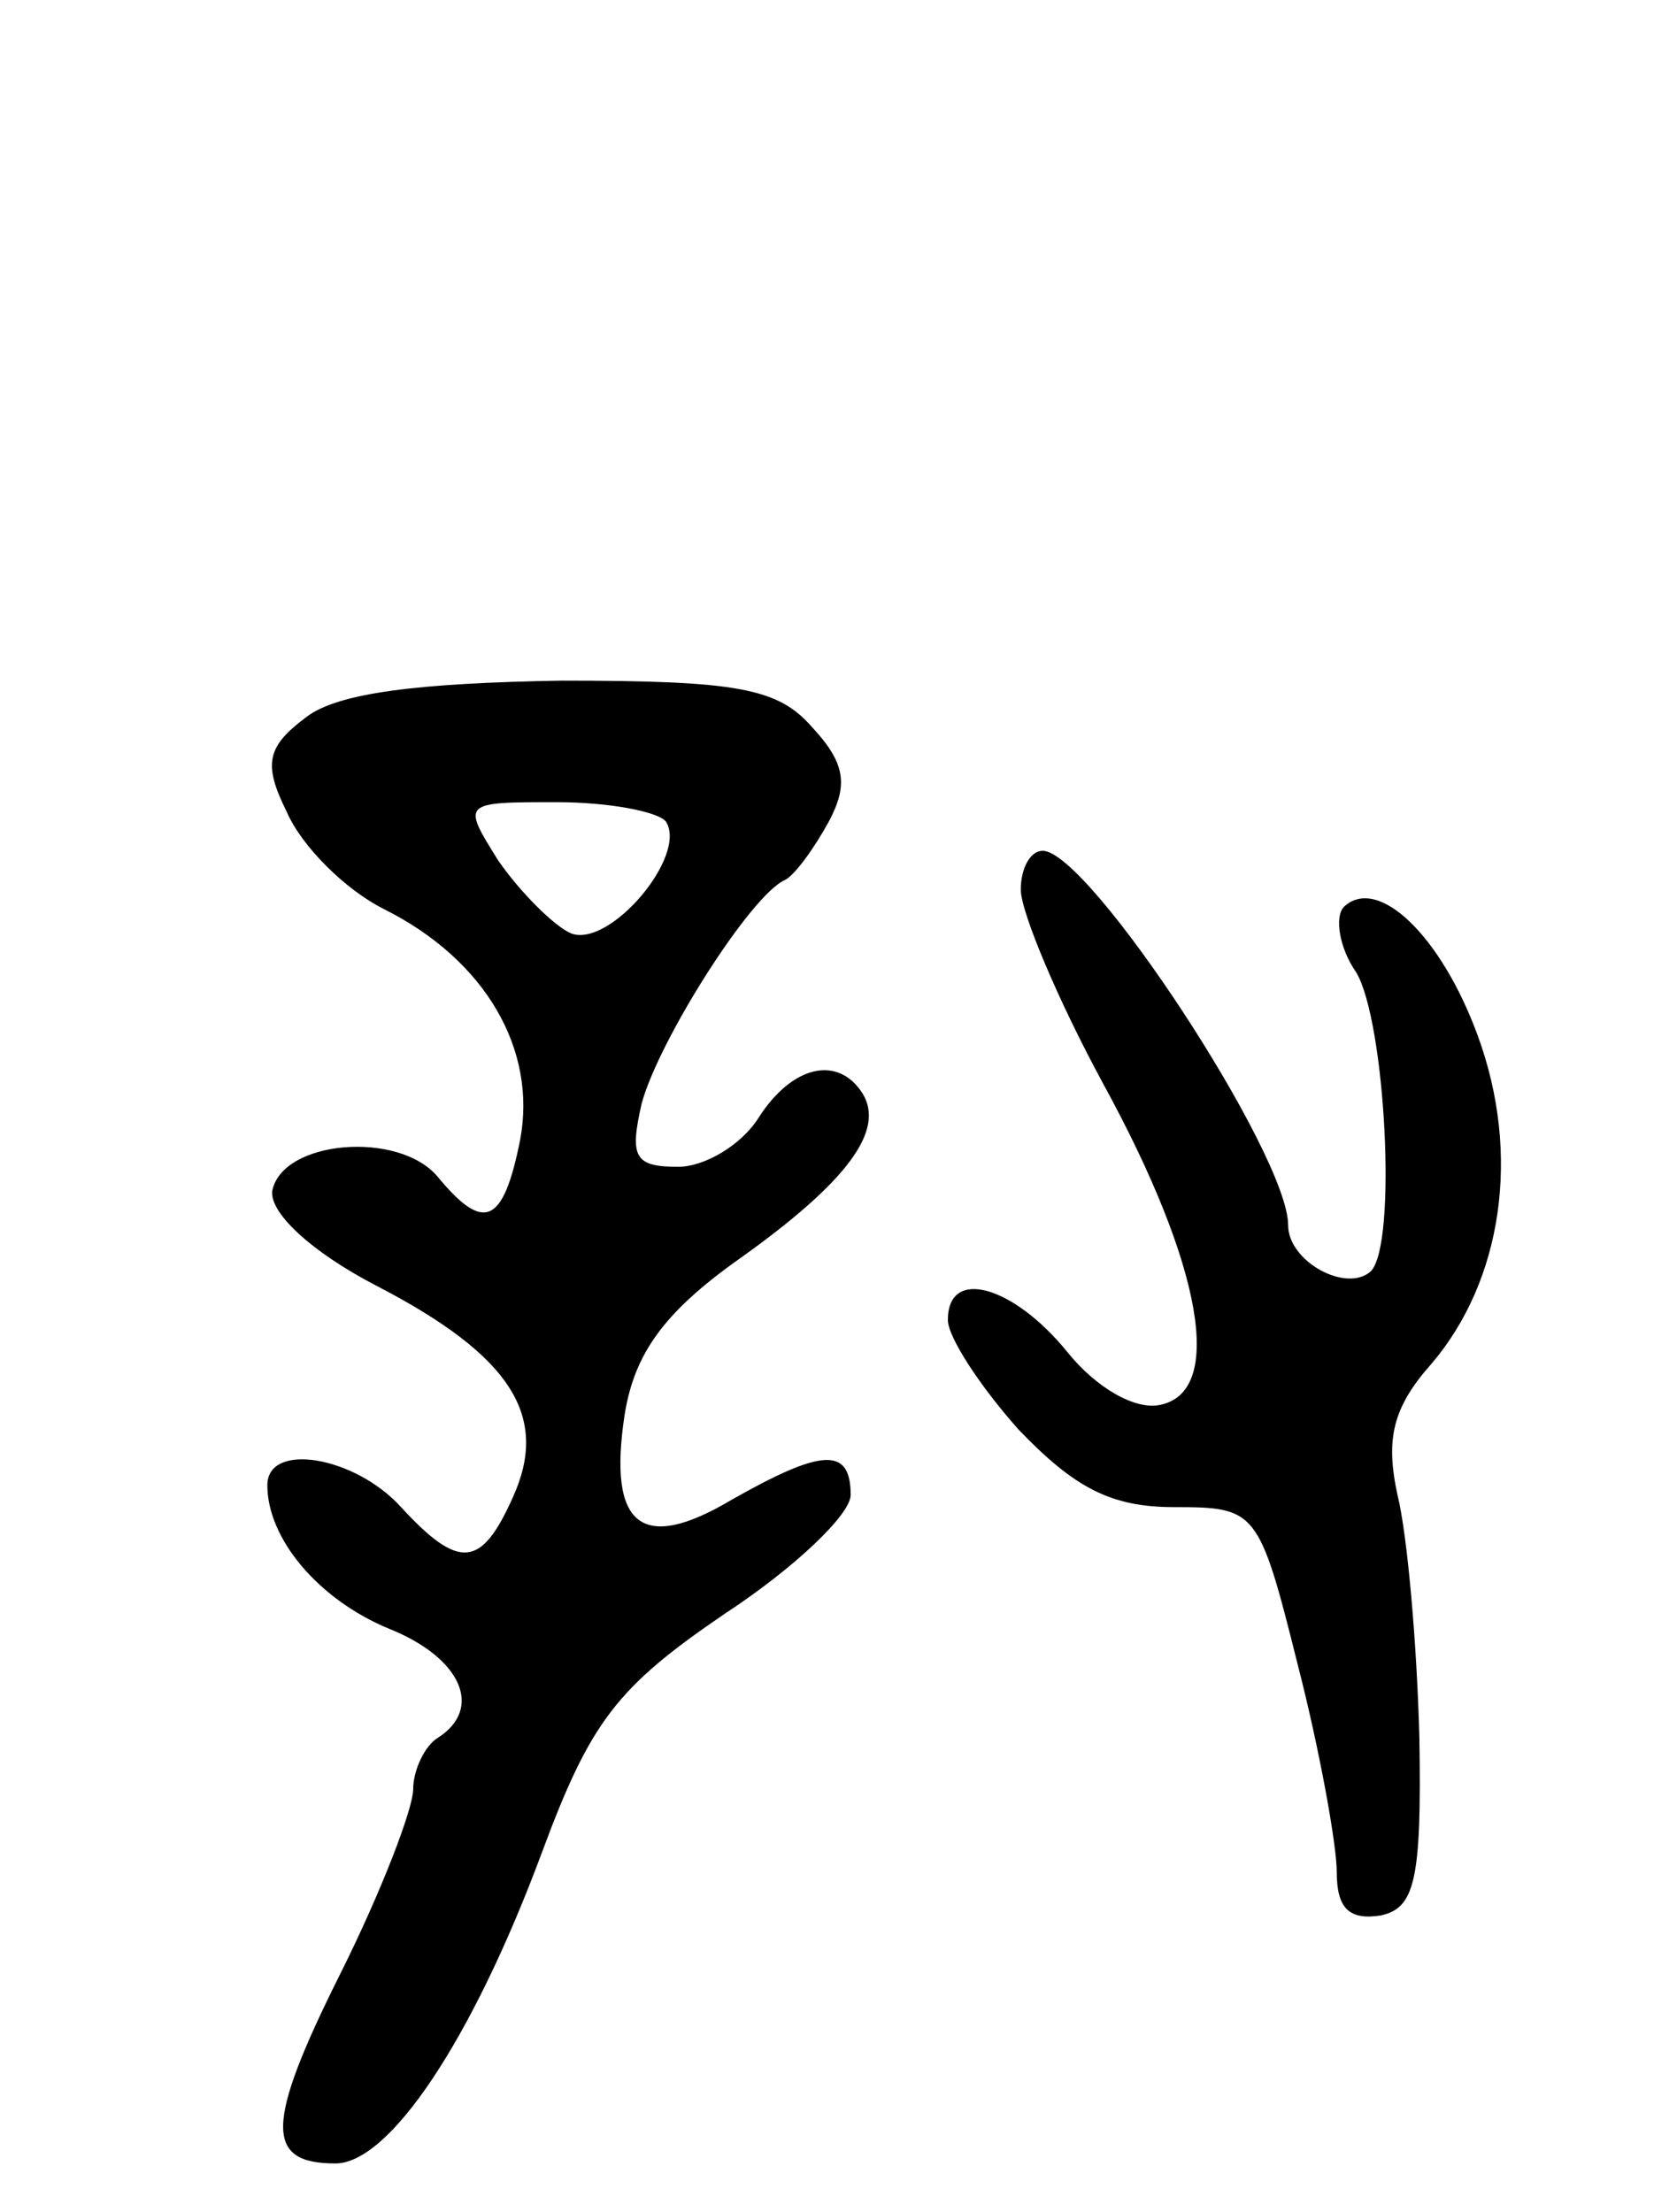 <svg version="1.0" xmlns="http://www.w3.org/2000/svg"
 width="69pt" height="91pt" viewBox="0 0 69 91"
 preserveAspectRatio="xMidYMid meet">
<g transform="translate(0,91) scale(0.1,-0.1)"
fill="#000000" stroke="none">
<path d="M126 615 c-16 -12 -18 -19 -8 -39 6 -14 24 -32 40 -40 42 -21 63 -58
56 -95 -7 -35 -15 -38 -34 -15 -16 19 -64 15 -68 -6 -1 -9 16 -25 43 -39 56
-29 71 -54 56 -87 -13 -29 -22 -30 -46 -4 -19 21 -55 27 -55 9 0 -22 21 -47
50 -59 30 -12 39 -33 20 -45 -5 -3 -10 -13 -10 -21 0 -8 -13 -42 -30 -76 -31
-62 -31 -78 -2 -78 22 0 56 50 85 128 20 54 31 68 75 98 29 19 52 41 52 49 0
20 -12 19 -49 -2 -37 -22 -51 -11 -44 35 4 25 16 42 47 64 45 32 60 53 51 68
-10 16 -29 12 -43 -10 -7 -11 -22 -20 -33 -20 -18 0 -20 4 -15 26 7 26 45 86
59 92 4 2 12 13 18 24 8 15 7 24 -7 39 -14 16 -31 19 -103 19 -59 -1 -92 -5
-105 -15z m148 -43 c9 -14 -23 -52 -39 -46 -7 3 -21 17 -30 30 -15 24 -15 24
24 24 22 0 42 -4 45 -8z"/>
<path d="M420 544 c0 -9 15 -45 34 -80 41 -75 50 -127 23 -132 -10 -2 -26 7
-38 22 -22 27 -49 35 -49 13 0 -7 13 -27 29 -45 23 -24 38 -32 64 -32 34 0 35
-1 51 -65 9 -35 16 -74 16 -85 0 -15 5 -20 18 -18 14 3 17 14 16 73 -1 39 -5
84 -9 100 -5 23 -2 36 14 54 29 34 37 86 19 135 -15 41 -41 66 -55 53 -4 -4
-2 -17 5 -27 12 -20 17 -112 6 -123 -10 -9 -34 4 -34 19 0 29 -82 154 -101
154 -5 0 -9 -7 -9 -16z"/>
</g>
</svg>

